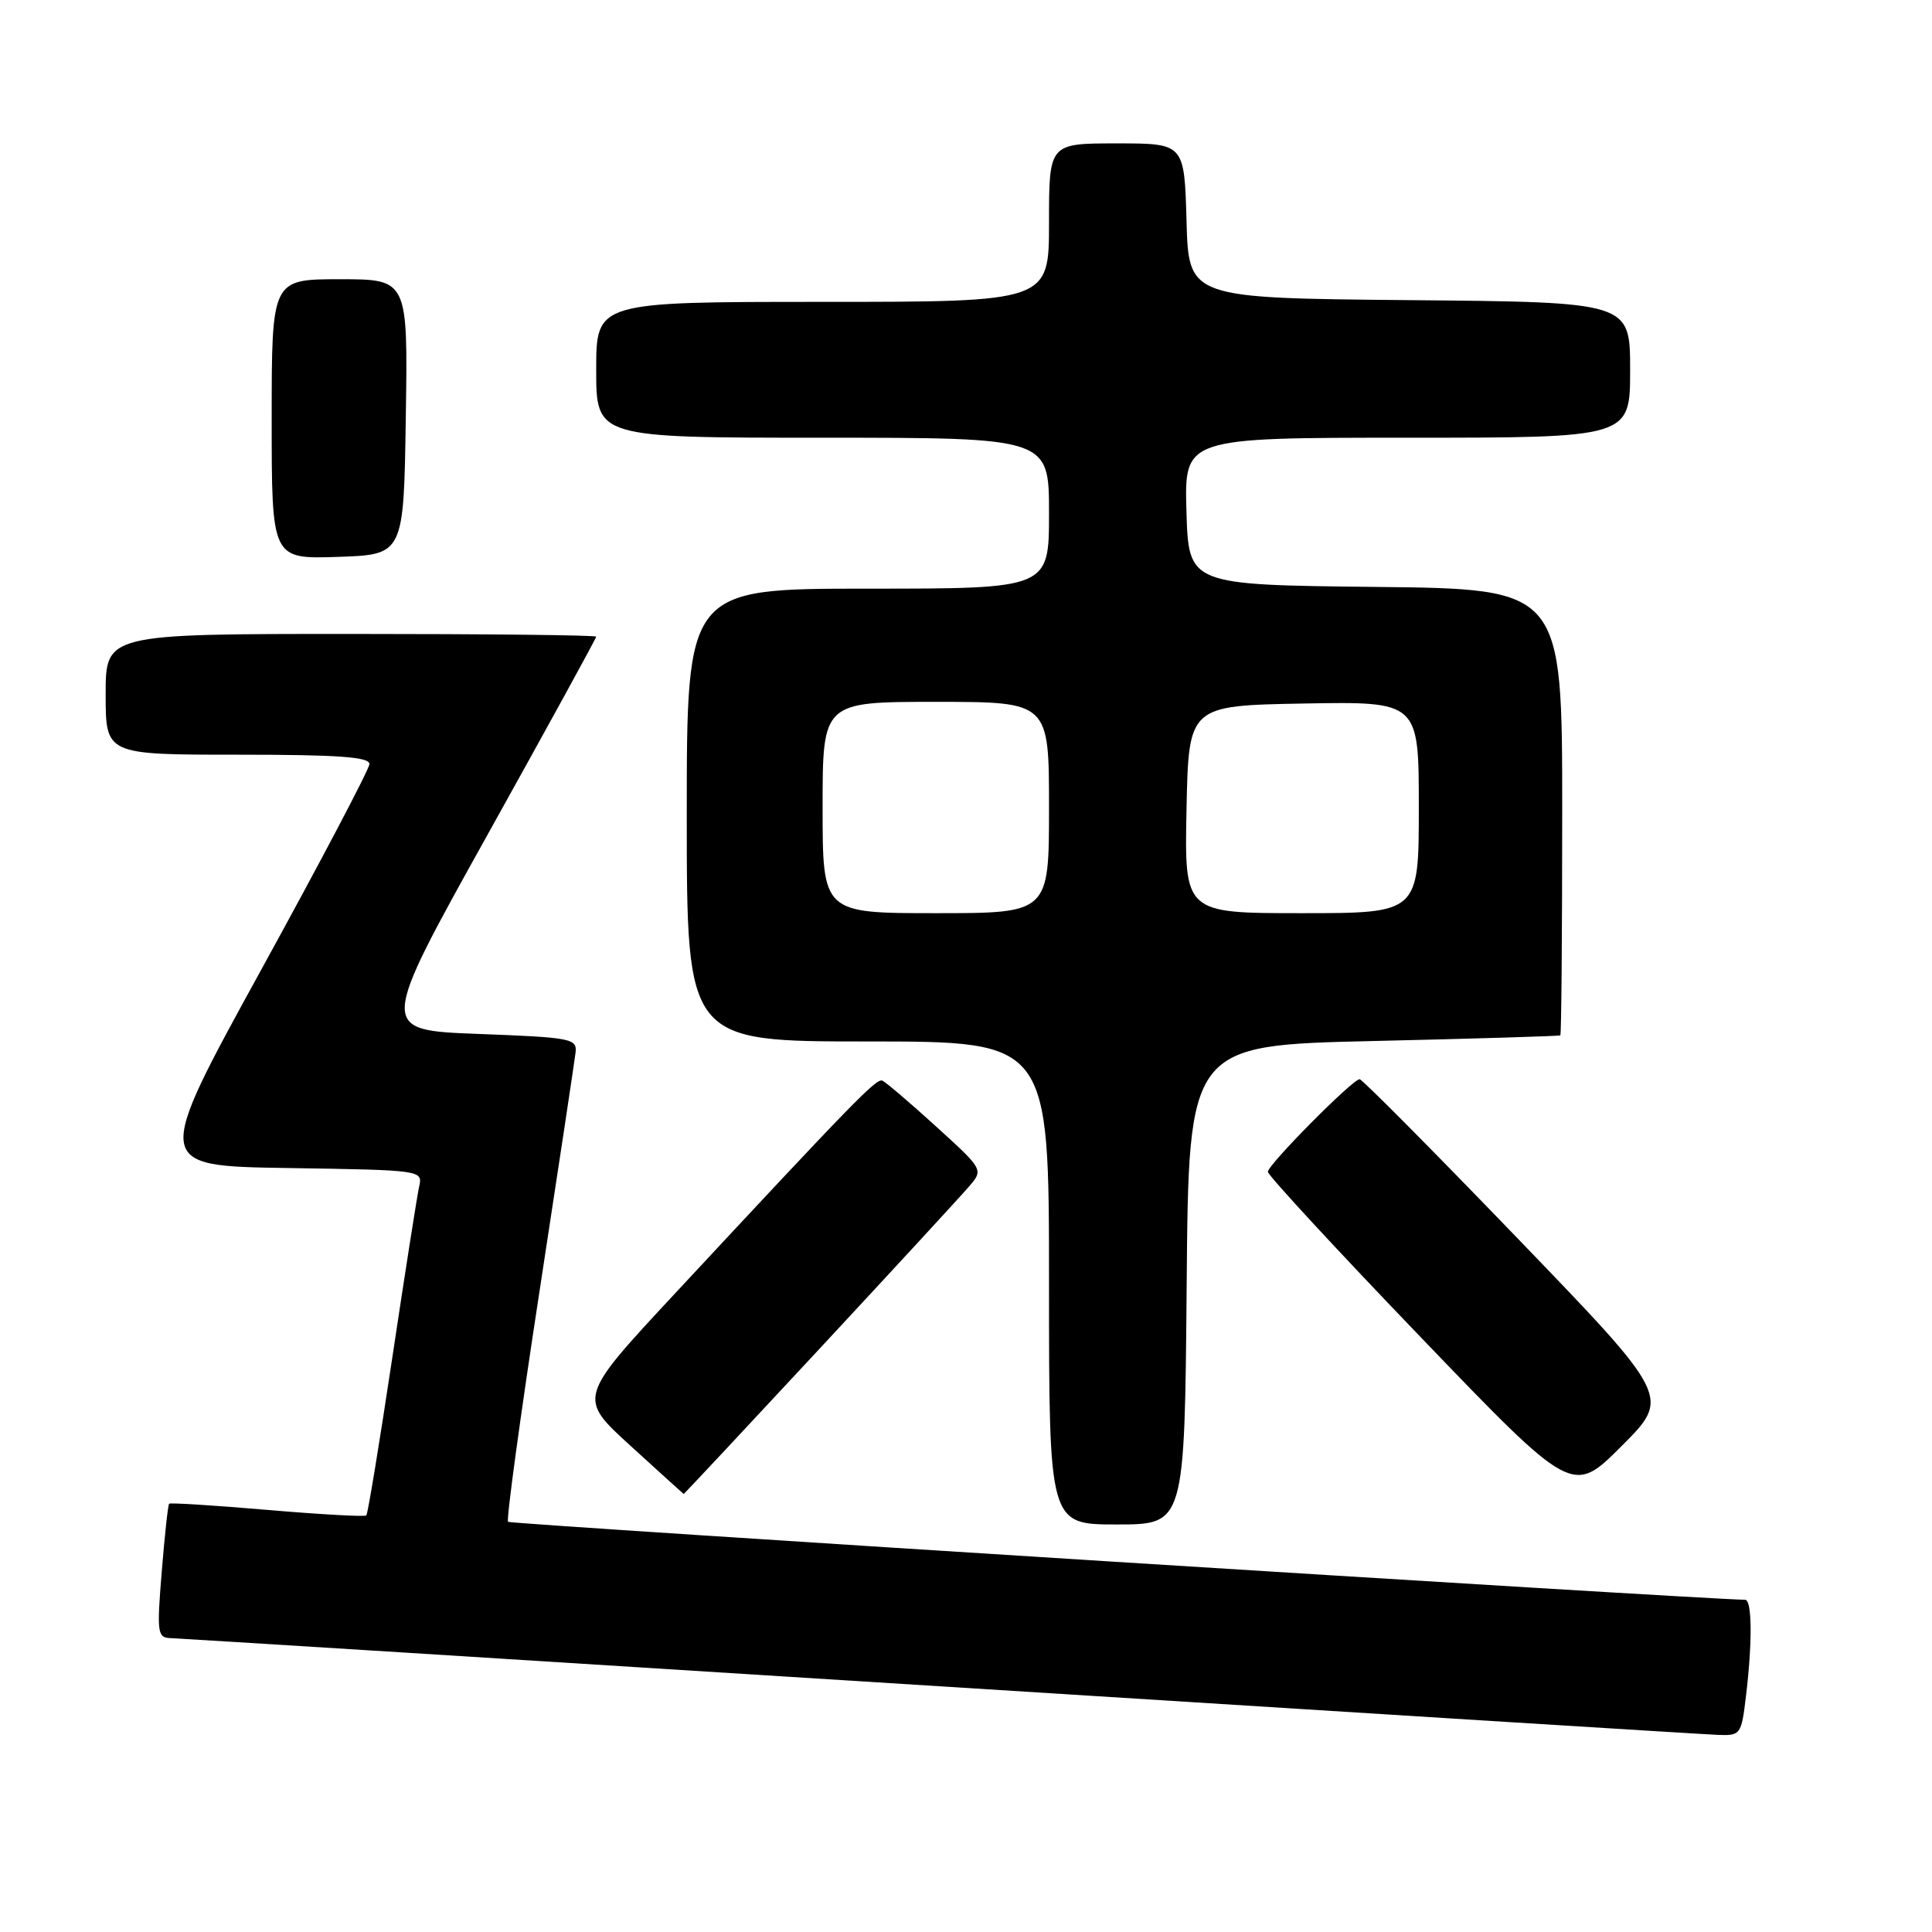 <?xml version="1.0" encoding="UTF-8" standalone="no"?>
<!DOCTYPE svg PUBLIC "-//W3C//DTD SVG 1.1//EN" "http://www.w3.org/Graphics/SVG/1.1/DTD/svg11.dtd" >
<svg xmlns="http://www.w3.org/2000/svg" xmlns:xlink="http://www.w3.org/1999/xlink" version="1.1" viewBox="0 0 256 256">
 <g >
 <path fill="currentColor"
d=" M 231.35 224.75 C 232.21 217.64 232.16 212.00 231.25 211.98 C 223.98 211.83 67.64 201.97 67.32 201.65 C 67.07 201.41 68.93 187.77 71.45 171.35 C 73.97 154.93 76.13 140.60 76.26 139.50 C 76.49 137.61 75.77 137.47 63.35 137.00 C 50.19 136.50 50.19 136.50 64.60 110.61 C 72.52 96.38 79.00 84.57 79.00 84.36 C 79.00 84.16 64.38 84.00 46.50 84.00 C 14.00 84.00 14.00 84.00 14.00 92.00 C 14.00 100.00 14.00 100.00 31.50 100.00 C 44.86 100.00 48.99 100.30 48.95 101.25 C 48.92 101.94 42.47 114.20 34.61 128.50 C 20.33 154.50 20.33 154.50 38.18 154.77 C 56.03 155.05 56.03 155.05 55.53 157.27 C 55.26 158.50 53.66 168.71 51.97 179.97 C 50.28 191.22 48.74 200.60 48.54 200.80 C 48.34 201.00 42.44 200.67 35.43 200.07 C 28.42 199.47 22.56 199.10 22.41 199.25 C 22.26 199.40 21.82 203.46 21.43 208.26 C 20.77 216.40 20.85 217.00 22.61 217.06 C 23.65 217.09 69.50 219.96 124.50 223.44 C 179.50 226.92 225.90 229.82 227.61 229.88 C 230.64 230.00 230.74 229.86 231.35 224.75 Z  M 157.24 170.25 C 157.50 138.50 157.50 138.50 182.00 137.94 C 195.47 137.63 206.61 137.29 206.75 137.19 C 206.89 137.08 207.00 123.73 207.00 107.52 C 207.00 78.03 207.00 78.03 182.25 77.77 C 157.50 77.50 157.50 77.50 157.21 67.75 C 156.93 58.00 156.93 58.00 186.46 58.00 C 216.00 58.00 216.00 58.00 216.00 49.02 C 216.00 40.03 216.00 40.03 186.75 39.77 C 157.50 39.50 157.50 39.50 157.22 29.25 C 156.93 19.00 156.93 19.00 147.97 19.00 C 139.00 19.00 139.00 19.00 139.00 29.50 C 139.00 40.00 139.00 40.00 109.00 40.00 C 79.00 40.00 79.00 40.00 79.00 49.00 C 79.00 58.00 79.00 58.00 109.00 58.00 C 139.00 58.00 139.00 58.00 139.00 68.00 C 139.00 78.00 139.00 78.00 115.00 78.00 C 91.00 78.00 91.00 78.00 91.00 108.00 C 91.00 138.00 91.00 138.00 115.00 138.00 C 139.00 138.00 139.00 138.00 139.00 170.00 C 139.00 202.00 139.00 202.00 147.99 202.00 C 156.97 202.00 156.97 202.00 157.24 170.25 Z  M 108.59 178.72 C 118.44 168.12 127.36 158.44 128.41 157.21 C 130.32 154.98 130.32 154.98 124.01 149.24 C 120.54 146.08 117.34 143.36 116.91 143.19 C 116.11 142.87 113.21 145.85 89.47 171.36 C 76.57 185.22 76.57 185.22 83.54 191.57 C 87.37 195.06 90.54 197.94 90.59 197.96 C 90.64 197.98 98.74 189.32 108.59 178.72 Z  M 201.06 164.06 C 189.90 152.48 180.49 143.00 180.16 143.00 C 179.23 143.00 168.00 154.33 168.00 155.27 C 168.00 155.73 177.08 165.56 188.18 177.11 C 208.36 198.12 208.36 198.12 214.86 191.62 C 221.36 185.12 221.36 185.12 201.06 164.06 Z  M 53.77 55.25 C 54.05 37.00 54.05 37.00 45.02 37.00 C 36.00 37.00 36.00 37.00 36.00 55.54 C 36.00 74.08 36.00 74.08 44.75 73.79 C 53.50 73.50 53.50 73.50 53.77 55.25 Z  M 109.00 107.00 C 109.00 93.00 109.00 93.00 124.00 93.00 C 139.00 93.00 139.00 93.00 139.00 107.00 C 139.00 121.00 139.00 121.00 124.00 121.00 C 109.00 121.00 109.00 121.00 109.00 107.00 Z  M 157.22 107.25 C 157.50 93.50 157.50 93.50 172.75 93.22 C 188.00 92.95 188.00 92.95 188.00 106.97 C 188.00 121.00 188.00 121.00 172.47 121.00 C 156.94 121.00 156.94 121.00 157.22 107.25 Z "/>
</g>
</svg>